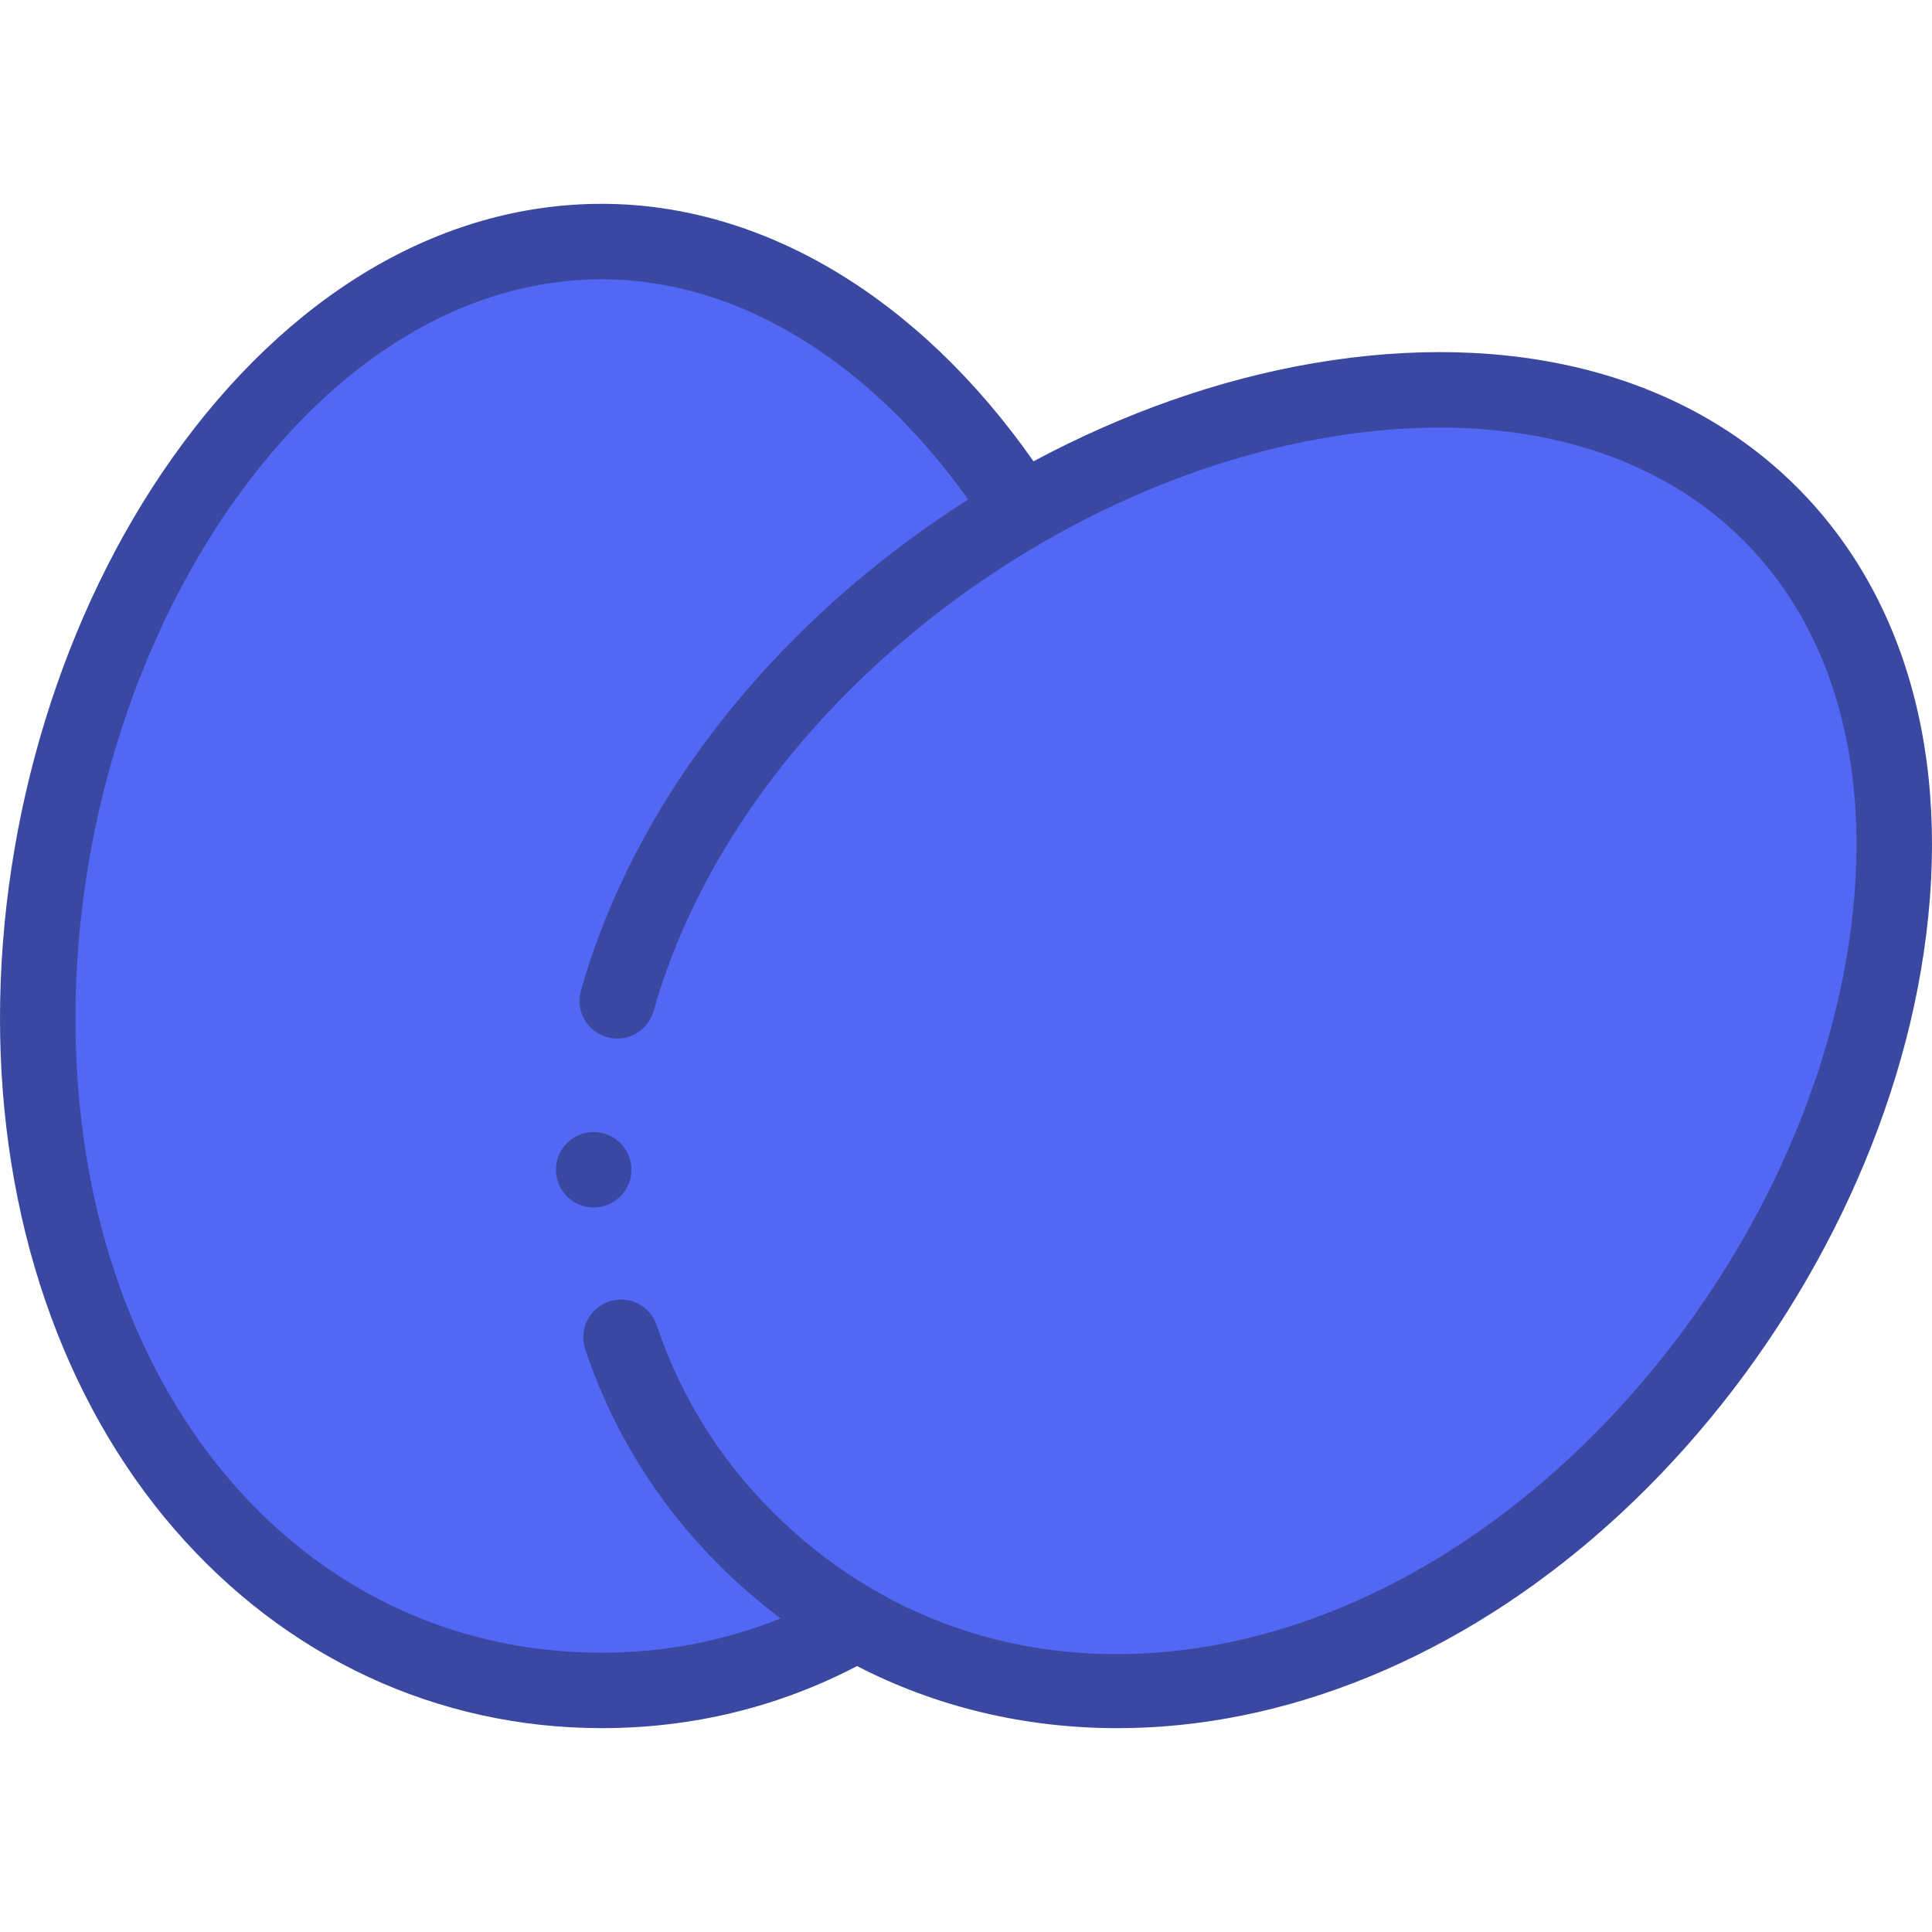 <?xml version="1.0"?>
<svg xmlns="http://www.w3.org/2000/svg" xmlns:xlink="http://www.w3.org/1999/xlink" xmlns:svgjs="http://svgjs.com/svgjs" version="1.1" width="192" height="192" x="0" y="0" viewBox="0 0 512.052 512.052" style="enable-background:new 0 0 512 512" xml:space="preserve" class="">
	<g>
		<link type="text/css" rel="stylesheet" id="dark-mode-custom-link" />
		<link type="text/css" rel="stylesheet" id="dark-mode-general-link" />
		<style lang="en" type="text/css" id="dark-mode-custom-style" />
		<style lang="en" type="text/css" id="dark-mode-native-style" />
		<path xmlns="http://www.w3.org/2000/svg" id="XMLID_1053_" d="m10 269.937c0 106.039 66.93 178.087 149.492 178.087s149.492-72.048 149.492-178.087-66.93-205.913-149.492-205.913-149.492 99.875-149.492 205.913z" fill="#5268F4" data-original="#ffd89e" style="" class="" />
		<path xmlns="http://www.w3.org/2000/svg" id="XMLID_1052_" d="m429.283 387.504c-74.981 74.981-173.253 78.6-231.633 20.22s-54.761-156.652 20.22-231.633 192.929-98.276 251.309-39.896 35.084 176.328-39.896 251.309z" fill="#5268F4" data-original="#3A48A1" style="" class="" />
		<path xmlns="http://www.w3.org/2000/svg" id="XMLID_221_" d="m476.25 129.123c-30.167-30.166-75.694-41.833-128.188-32.848-25.13 4.301-50.401 13.266-74.139 25.991-30.466-43.474-71.791-68.242-114.432-68.242-42.661 0-83.101 23.942-113.869 67.415-28.993 40.967-45.622 95.092-45.622 148.498 0 52.832 16.416 100.9 46.223 135.351 29.424 34.007 69.65 52.736 113.269 52.736 23.952 0 46.691-5.532 67.663-16.447 20.92 10.799 44.352 16.451 68.983 16.45 3.912 0 7.857-.143 11.824-.429 45.437-3.283 91.034-25.666 128.393-63.023 37.764-37.765 64.278-87.795 72.744-137.265 8.983-52.496-2.683-98.021-32.849-128.187zm13.134 124.814c-7.784 45.484-32.268 91.59-67.173 126.496-68.869 68.871-160.337 77.374-217.491 20.22-14.093-14.093-24.403-30.708-30.645-49.382-1.751-5.239-7.421-8.067-12.654-6.315-5.238 1.75-8.065 7.416-6.315 12.654 7.232 21.641 19.167 40.88 35.471 57.185 5.15 5.15 10.605 9.859 16.324 14.124-14.962 6.048-30.847 9.106-47.41 9.106-80.826-.001-139.491-70.692-139.491-168.088 0-49.364 15.29-99.278 41.948-136.944 26.913-38.027 61.555-58.969 97.544-58.969 35.569 0 70.567 21.15 97.117 58.367-16.494 10.48-31.977 22.795-45.81 36.628-27.681 27.68-47.33 60.016-56.824 93.51-1.506 5.313 1.581 10.842 6.894 12.348 5.314 1.504 10.842-1.581 12.348-6.894 8.565-30.219 26.451-59.549 51.724-84.822 34.905-34.905 81.011-59.389 126.495-67.172 45.92-7.861 85.224 1.828 110.671 27.277 25.449 25.448 35.136 64.752 27.277 110.671z" fill="#3A48A1" data-original="#000000" style="" class="" />
		<path xmlns="http://www.w3.org/2000/svg" id="XMLID_855_" d="m157.35 300.024c-2.63 0-5.21 1.07-7.07 2.93s-2.93 4.44-2.93 7.07 1.07 5.21 2.93 7.07 4.43 2.93 7.07 2.93c2.63 0 5.21-1.07 7.07-2.93s2.93-4.44 2.93-7.07-1.07-5.21-2.93-7.07-4.44-2.93-7.07-2.93z" fill="#3A48A1" data-original="#000000" style="" class="" />
	</g>
</svg>
